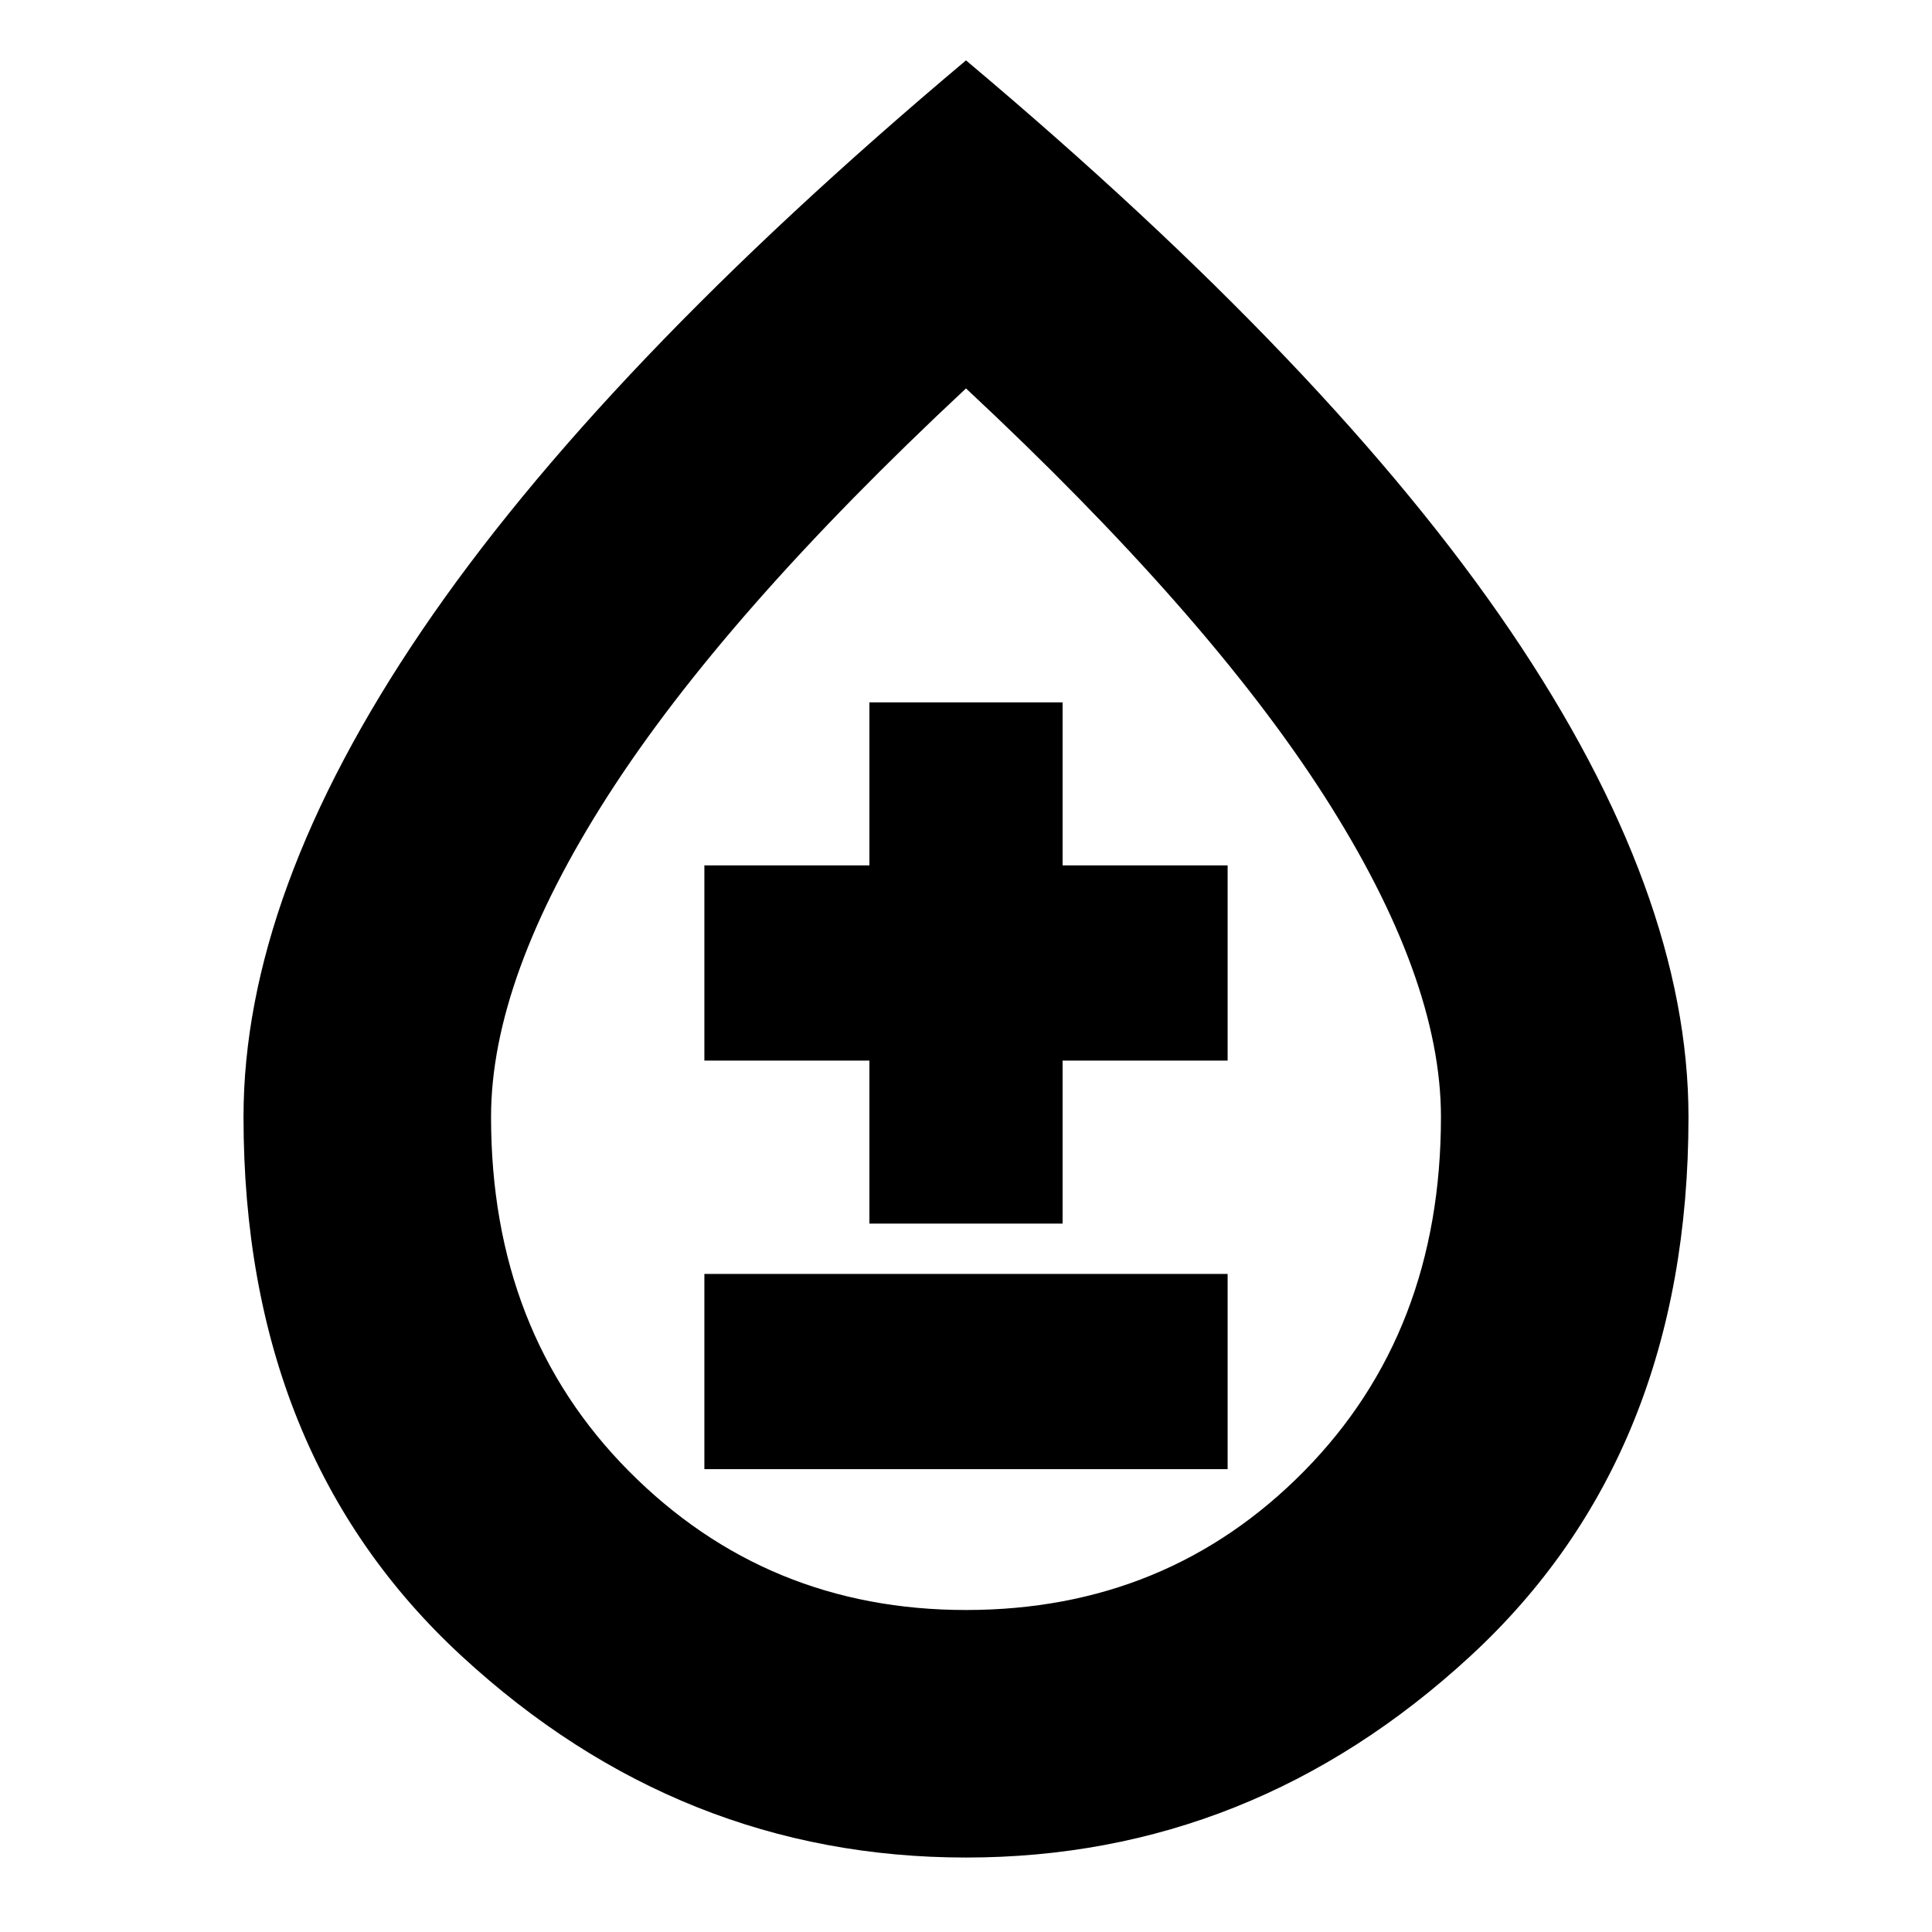 <svg xmlns="http://www.w3.org/2000/svg" height="24" width="24"><path d="M8.75 18.25H15.25V15.825H8.75ZM10.8 15.2H13.2V13.175H15.25V10.75H13.2V8.725H10.8V10.75H8.75V13.175H10.8ZM12 23.075Q8.45 23.075 5.738 20.575Q3.025 18.075 3.025 13.875Q3.025 11.1 5.238 7.837Q7.45 4.575 12 0.75Q16.55 4.575 18.763 7.837Q20.975 11.1 20.975 13.875Q20.975 18.075 18.263 20.575Q15.55 23.075 12 23.075ZM12 20Q14.5 20 16.2 18.275Q17.9 16.55 17.9 13.875Q17.9 12.15 16.45 9.887Q15 7.625 12 4.825Q9 7.625 7.55 9.887Q6.1 12.15 6.1 13.875Q6.1 16.55 7.812 18.275Q9.525 20 12 20ZM12 13.875Q12 13.875 12 13.875Q12 13.875 12 13.875Q12 13.875 12 13.875Q12 13.875 12 13.875Q12 13.875 12 13.875Q12 13.875 12 13.875Q12 13.875 12 13.875Q12 13.875 12 13.875Z"/></svg>
